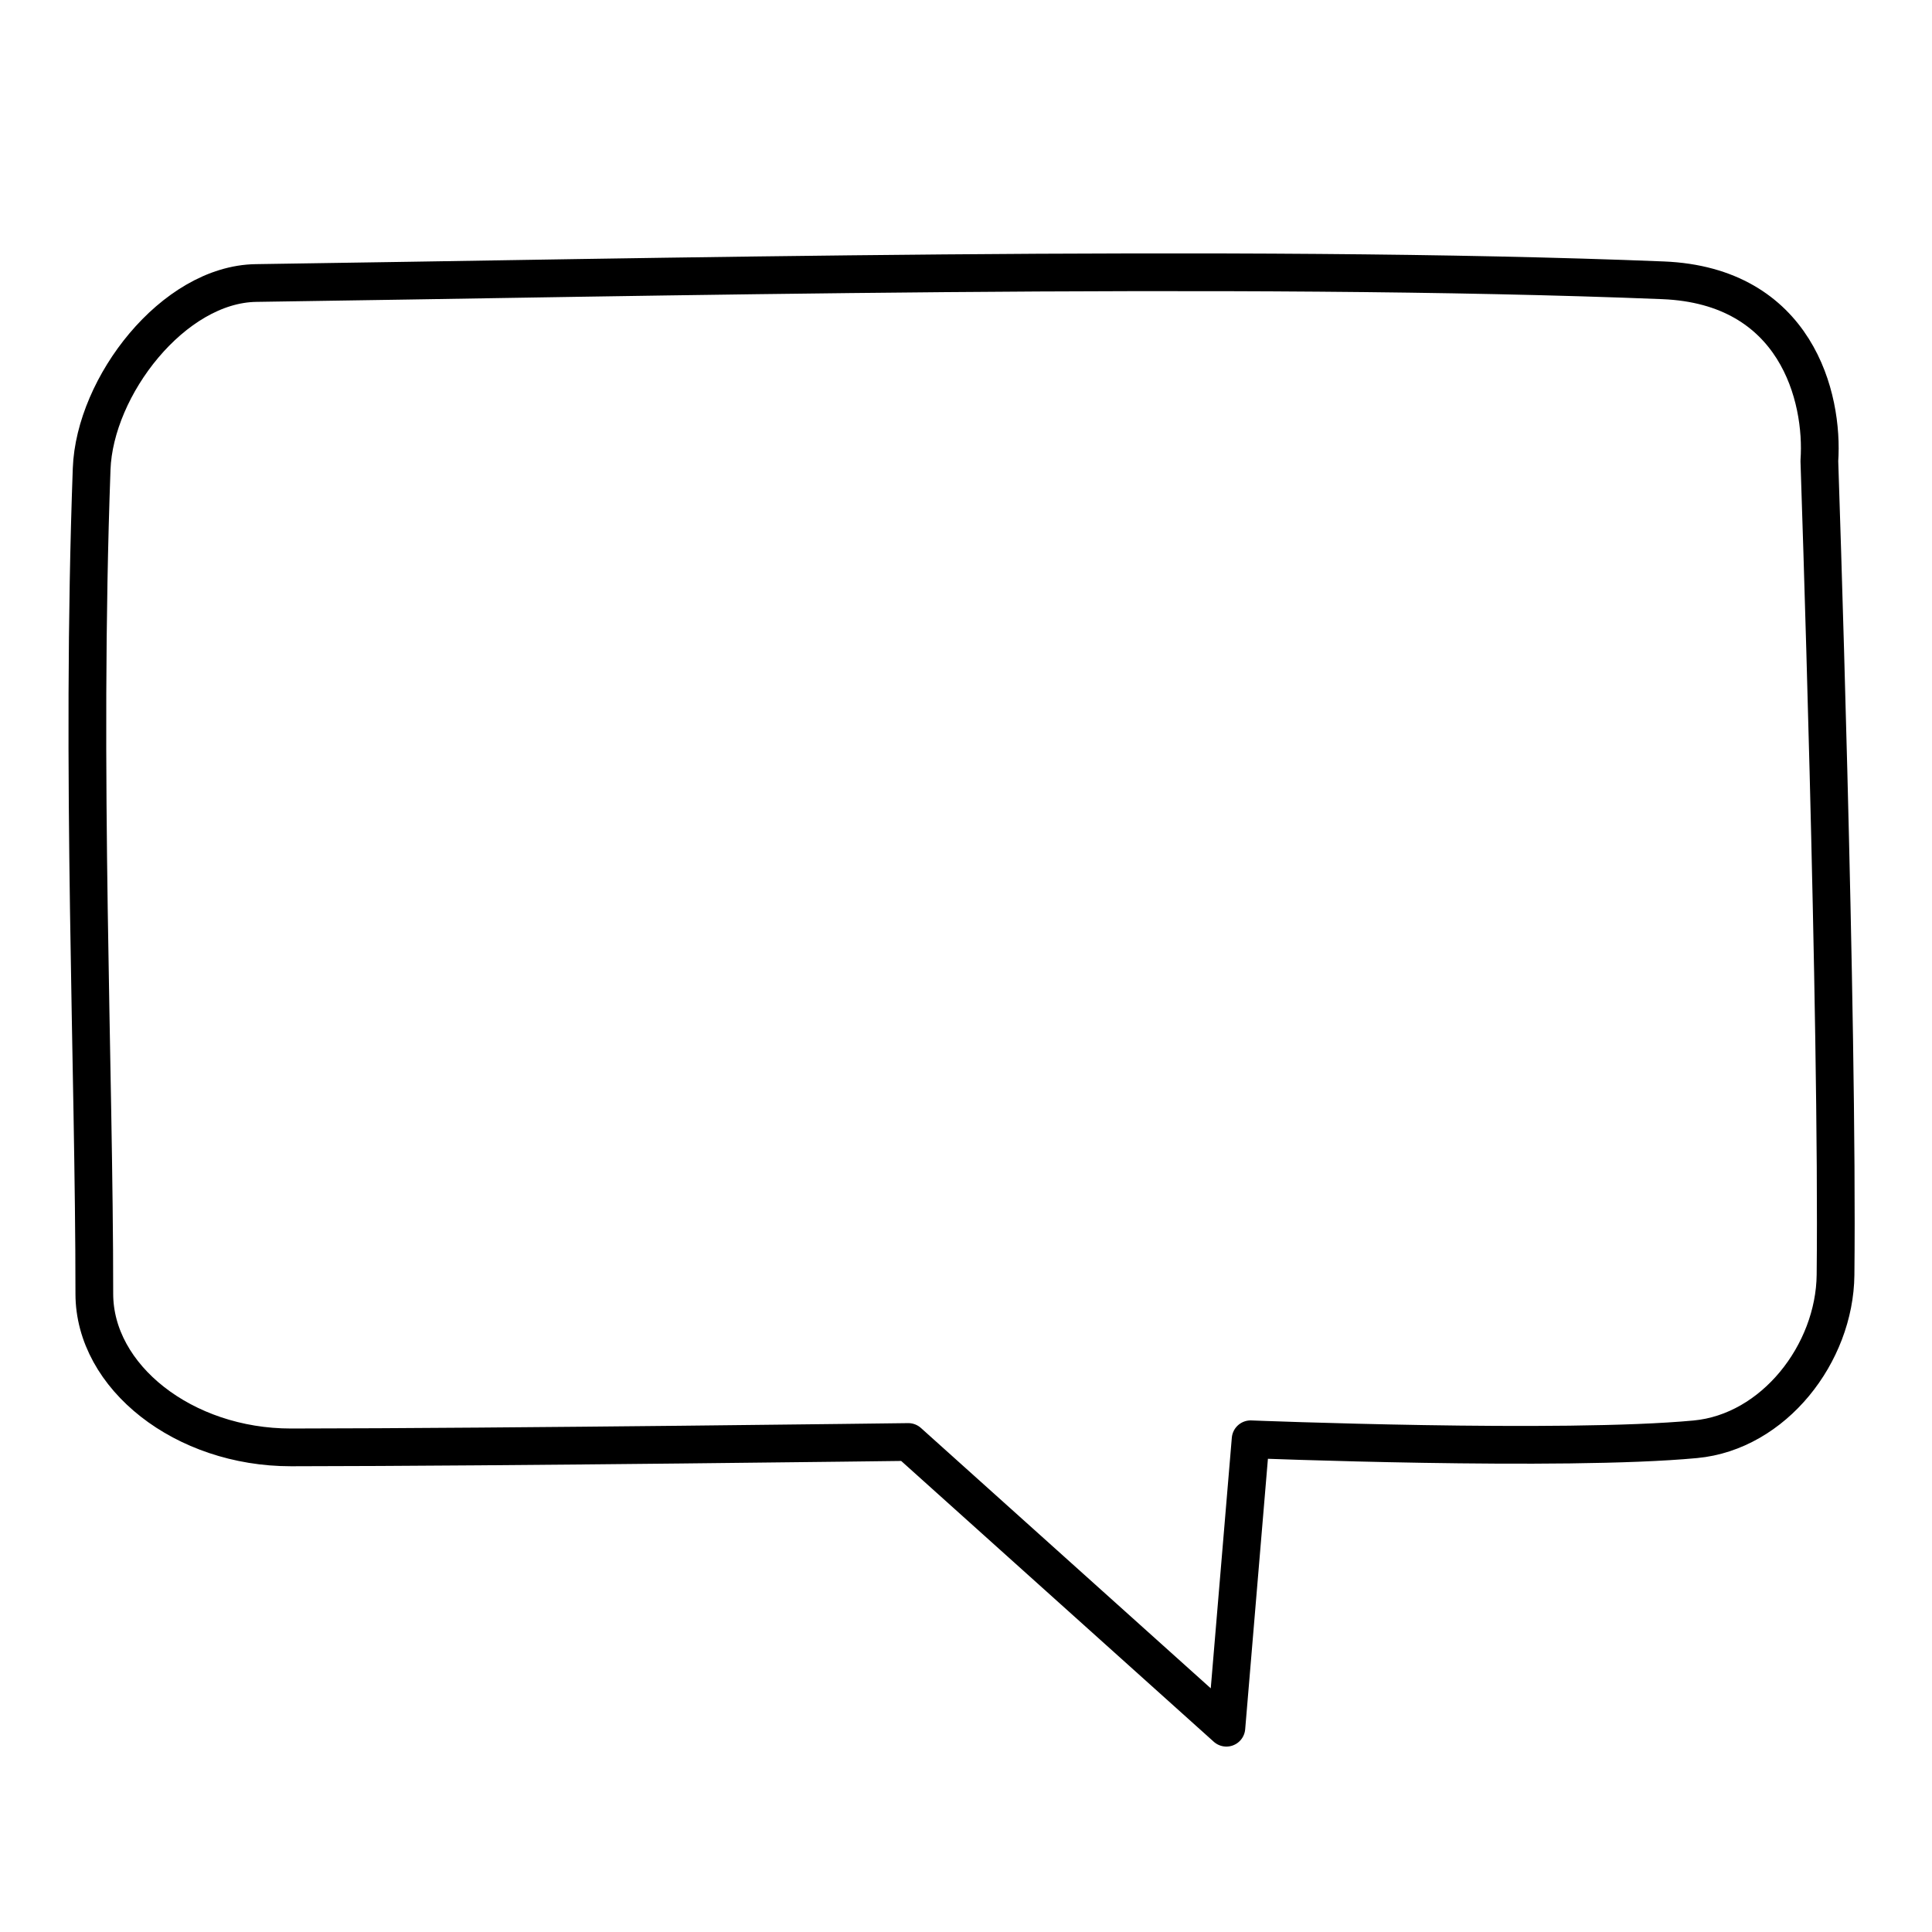 <?xml version="1.0" encoding="UTF-8" standalone="no"?>
<svg
   xmlns:dc="http://purl.org/dc/elements/1.1/"
   xmlns:cc="http://creativecommons.org/ns#"
   xmlns:rdf="http://www.w3.org/1999/02/22-rdf-syntax-ns#"
   xmlns:svg="http://www.w3.org/2000/svg"
   xmlns="http://www.w3.org/2000/svg"
   xmlns:sodipodi="http://sodipodi.sourceforge.net/DTD/sodipodi-0.dtd"
   xmlns:inkscape="http://www.inkscape.org/namespaces/inkscape"
   width="256"
   height="256"
   viewBox="0 0 67.733 67.733"
   version="1.1"
   id="svg8"
   inkscape:version="1.0.1 (3bc2e813f5, 2020-09-07)"
   sodipodi:docname="message-bubble-icon.svg">
  <defs
     id="defs2" />
  <sodipodi:namedview
     id="base"
     pagecolor="#ffffff"
     bordercolor="#666666"
     borderopacity="1.0"
     inkscape:pageopacity="0.0"
     inkscape:pageshadow="2"
     inkscape:zoom="2.8"
     inkscape:cx="86.012459"
     inkscape:cy="136.95435"
     inkscape:document-units="mm"
     inkscape:current-layer="layer1"
     inkscape:document-rotation="0"
     showgrid="false"
     units="px"
     inkscape:window-width="1920"
     inkscape:window-height="1013"
     inkscape:window-x="-9"
     inkscape:window-y="-9"
     inkscape:window-maximized="1" />
  <g
     inkscape:label="vector"
     inkscape:groupmode="layer"
     id="layer1"
     style="display:inline">
    <path
       style="fill:none;stroke:#000000;stroke-width:1.323;stroke-linecap:butt;stroke-linejoin:round;stroke-miterlimit:4;stroke-dasharray:none;stroke-opacity:1"
       d="M 42.995,60.571 31.844,50.554 c 0,0 -14.069,0.183 -21.639,0.189 C 6.439,50.746 3.307,48.274 3.307,45.357 3.308,37.427 2.827,27.057 3.213,16.442 3.318,13.543 6.076,9.963 8.977,9.922 22.269,9.735 43.52,9.231 58.303,9.827 c 4.672,0.188 5.635,4.102 5.481,6.331 0,0 0.663,19.523 0.567,28.537 -0.029,2.76 -2.166,5.507 -4.914,5.764 -4.661,0.437 -15.592,1e-6 -15.592,1e-6 z"
       id="path869"
       sodipodi:nodetypes="ccssssscsscc" />
  </g>
</svg>
